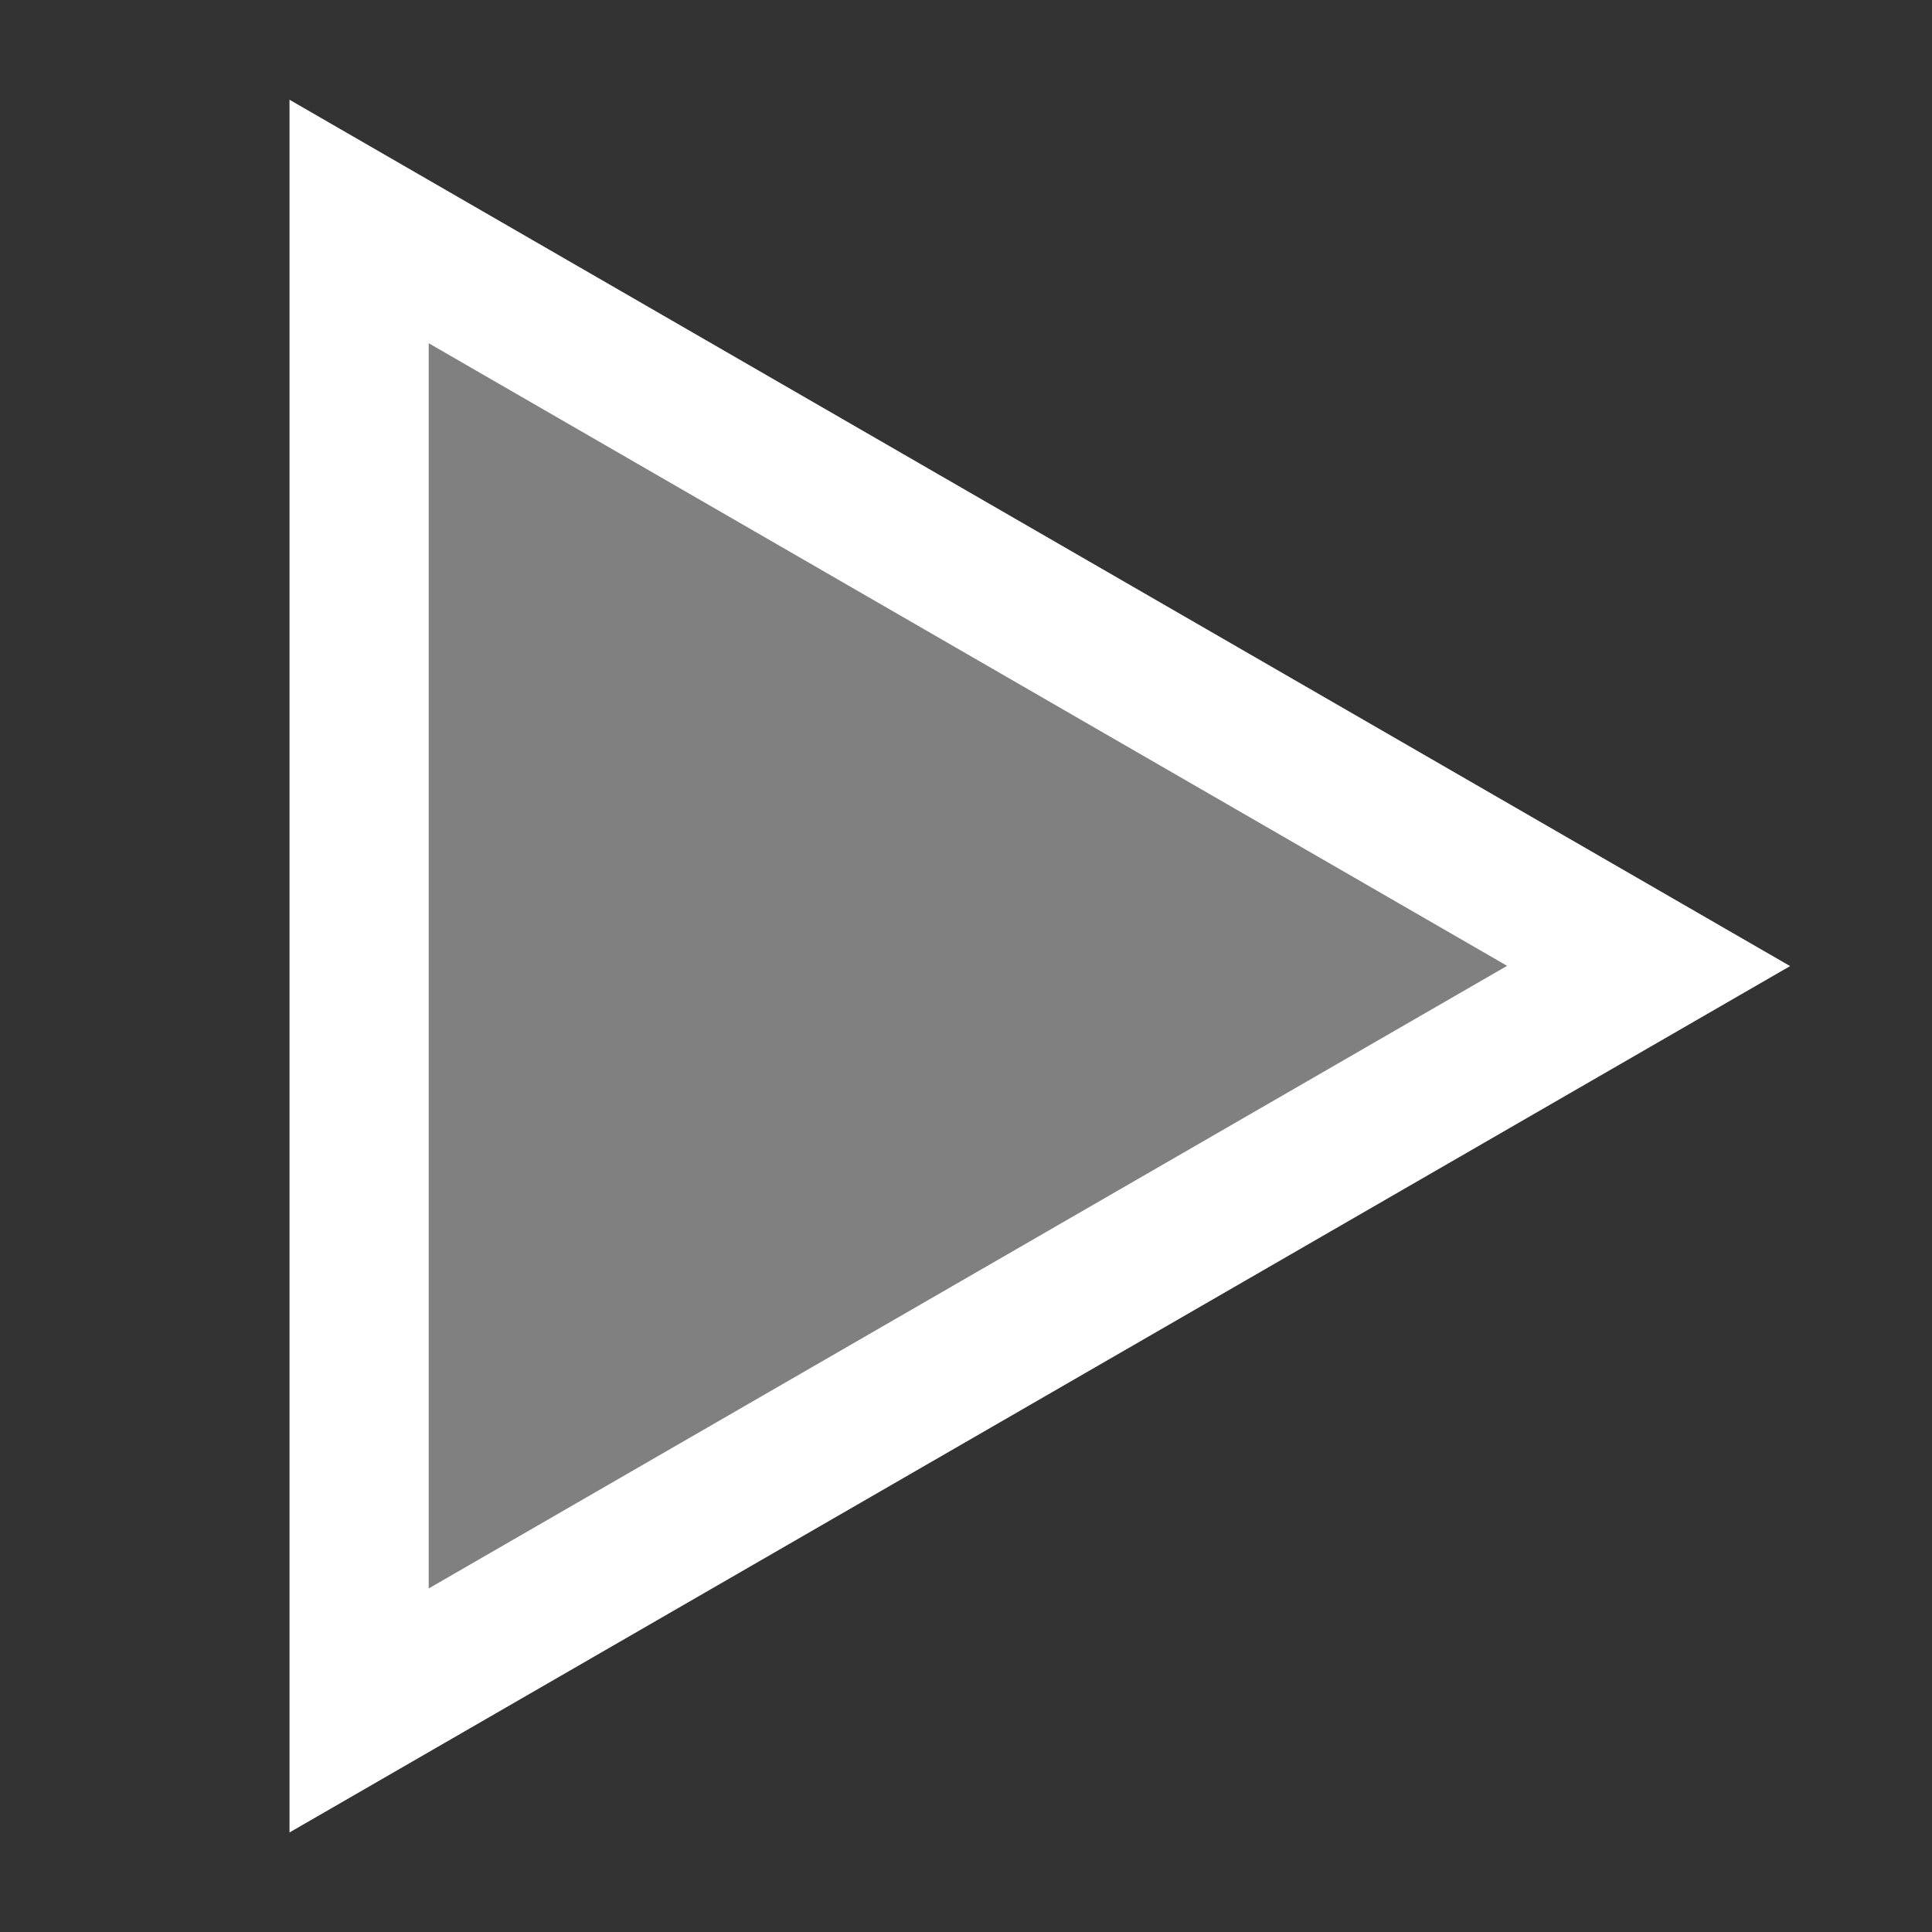 <?xml version="1.0" encoding="UTF-8" standalone="no"?>
<!-- Created with Inkscape (http://www.inkscape.org/) -->

<svg
   xmlns:dc="http://purl.org/dc/elements/1.1/"
   xmlns:cc="http://creativecommons.org/ns#"
   xmlns:rdf="http://www.w3.org/1999/02/22-rdf-syntax-ns#"
   xmlns:svg="http://www.w3.org/2000/svg"
   xmlns="http://www.w3.org/2000/svg"
   xmlns:sodipodi="http://sodipodi.sourceforge.net/DTD/sodipodi-0.dtd"
   xmlns:inkscape="http://www.inkscape.org/namespaces/inkscape"
   width="512"
   height="512"
   id="svg2"
   version="1.1"
   inkscape:version="0.48.4 r9939"
   sodipodi:docname="ic_new_session.svg">
  <rect width="100%" height="100%" fill="#333333" stroke="none"/>
  <defs
     id="defs4" />
  <sodipodi:namedview
     id="base"
     pagecolor="#c0c0c0"
     bordercolor="#666666"
     borderopacity="1.0"
     inkscape:pageopacity="1"
     inkscape:pageshadow="2"
     inkscape:zoom="0.87093023"
     inkscape:cx="242.58104"
     inkscape:cy="242.85714"
     inkscape:document-units="px"
     inkscape:current-layer="layer1"
     showgrid="false"
     inkscape:window-width="1046"
     inkscape:window-height="859"
     inkscape:window-x="0"
     inkscape:window-y="0"
     inkscape:window-maximized="0" />
  <g
     inkscape:label="Layer 1"
     inkscape:groupmode="layer"
     id="layer1"
     transform="translate(0,-540.362)">
    <g
       id="g2987"
       transform="translate(19.519,0)">
      <path
         inkscape:transform-center-x="-66.267965"
         transform="matrix(1.539,0,0,1.539,9.519,639.266)"
         d="M 289.38,102.093 160.182,176.686 30.984,251.279 l 0,-149.185 0,-149.185 129.198,74.593 z"
         inkscape:randomized="0"
         inkscape:rounded="0"
         inkscape:flatsided="false"
         sodipodi:arg2="1.0471976"
         sodipodi:arg1="0"
         sodipodi:r2="86.132042"
         sodipodi:r1="172.26408"
         sodipodi:cy="102.09346"
         sodipodi:cx="117.11615"
         sodipodi:sides="3"
         id="path2985-9"
         style="fill:#ffffff;fill-opacity:1;stroke:none"
         sodipodi:type="star" />
      <path
         inkscape:transform-center-x="-47.649618"
         transform="matrix(1.106,0,0,1.106,59.824,683.403)"
         d="M 289.38,102.093 160.182,176.686 30.984,251.279 l 0,-149.185 0,-149.185 129.198,74.593 z"
         inkscape:randomized="0"
         inkscape:rounded="0"
         inkscape:flatsided="false"
         sodipodi:arg2="1.0471976"
         sodipodi:arg1="0"
         sodipodi:r2="86.132042"
         sodipodi:r1="172.26408"
         sodipodi:cy="102.09346"
         sodipodi:cx="117.11615"
         sodipodi:sides="3"
         id="path2985"
         style="fill:#808080;fill-opacity:1;stroke:none"
         sodipodi:type="star" />
    </g>
  </g>
</svg>

